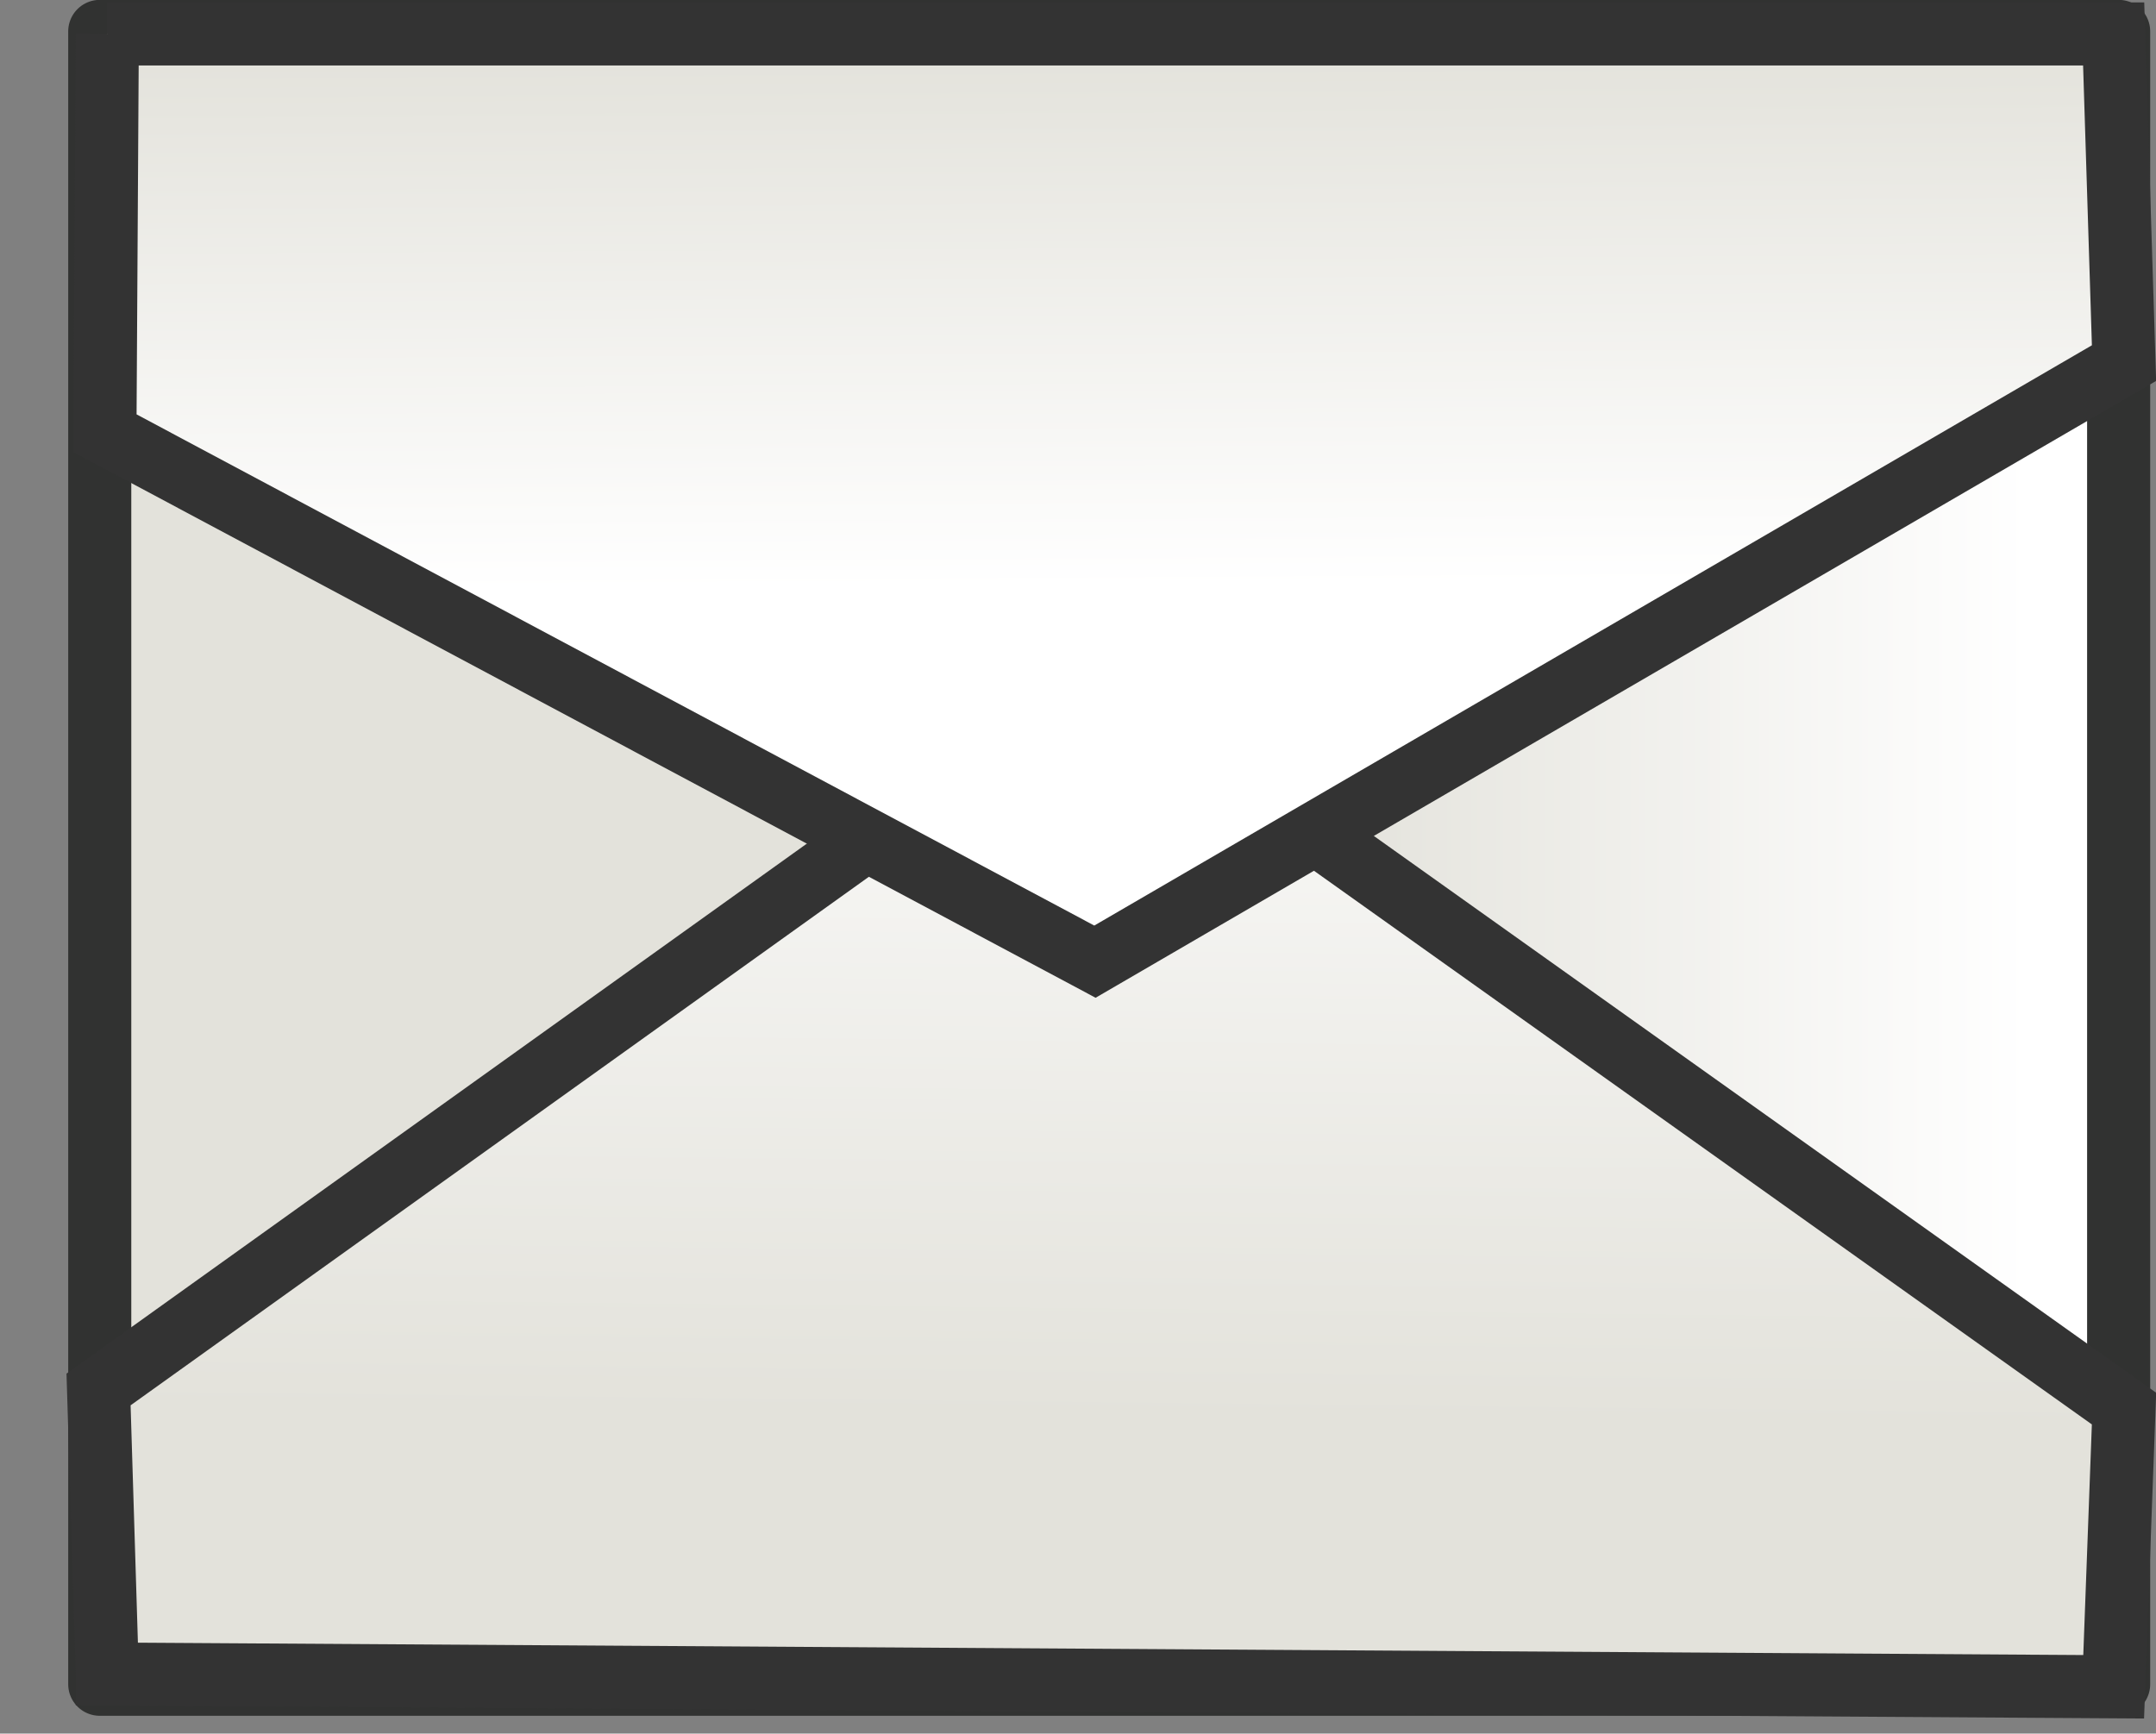<?xml version="1.0" encoding="UTF-8" standalone="no"?>
<svg xmlns:rdf="http://www.w3.org/1999/02/22-rdf-syntax-ns#" xmlns="http://www.w3.org/2000/svg" xmlns:cc="http://creativecommons.org/ns#" xmlns:xlink="http://www.w3.org/1999/xlink" xmlns:dc="http://purl.org/dc/elements/1.1/" version="1.1" viewBox="0 0 34.173 27.482">
<rect x="0" y="0" width="34.173" height="27.482" fill="#808080" stroke="none"/>
<defs>
<linearGradient id="a">
<stop stop-color="#e3e2db" offset="0"/>
<stop stop-color="#fff" offset="1"/>
</linearGradient>
<linearGradient id="b" y2="520.48" xlink:href="#a" gradientUnits="userSpaceOnUse" y1="520.48" gradientTransform="translate(156.8,-180.92)" x2="165.42" x1="154.03"/>
<linearGradient id="c" y2="515.51" xlink:href="#a" gradientUnits="userSpaceOnUse" y1="529.35" gradientTransform="translate(156.8,-180.92)" x2="150.34" x1="150.19"/>
<linearGradient id="d" y2="516.19" xlink:href="#a" gradientUnits="userSpaceOnUse" y1="507.6" gradientTransform="translate(156.8,-180.92)" x2="150.24" x1="150.19"/>
</defs>
<g transform="translate(-383.19 -341.75)">
<g fill-rule="evenodd" transform="translate(93.131,15.788)">
<rect stroke-linejoin="round" height="26.202" width="32" stroke="#313231" stroke-linecap="round" y="326.46" x="291.64" fill="url(#b)"/>
<path d="m291.76 352.5-0.139-4.511 15.793-11.308 16.311 11.611-0.164 4.41-31.801-0.202z" stroke="#333" stroke-width="1px" fill="url(#c)"/>
<path d="m291.76 326.5-0.038 6.33 15.692 8.377 16.311-9.489-0.164-5.218h-31.801z" stroke="#333" stroke-width="1px" fill="url(#d)"/>
</g>
</g>
</svg>
